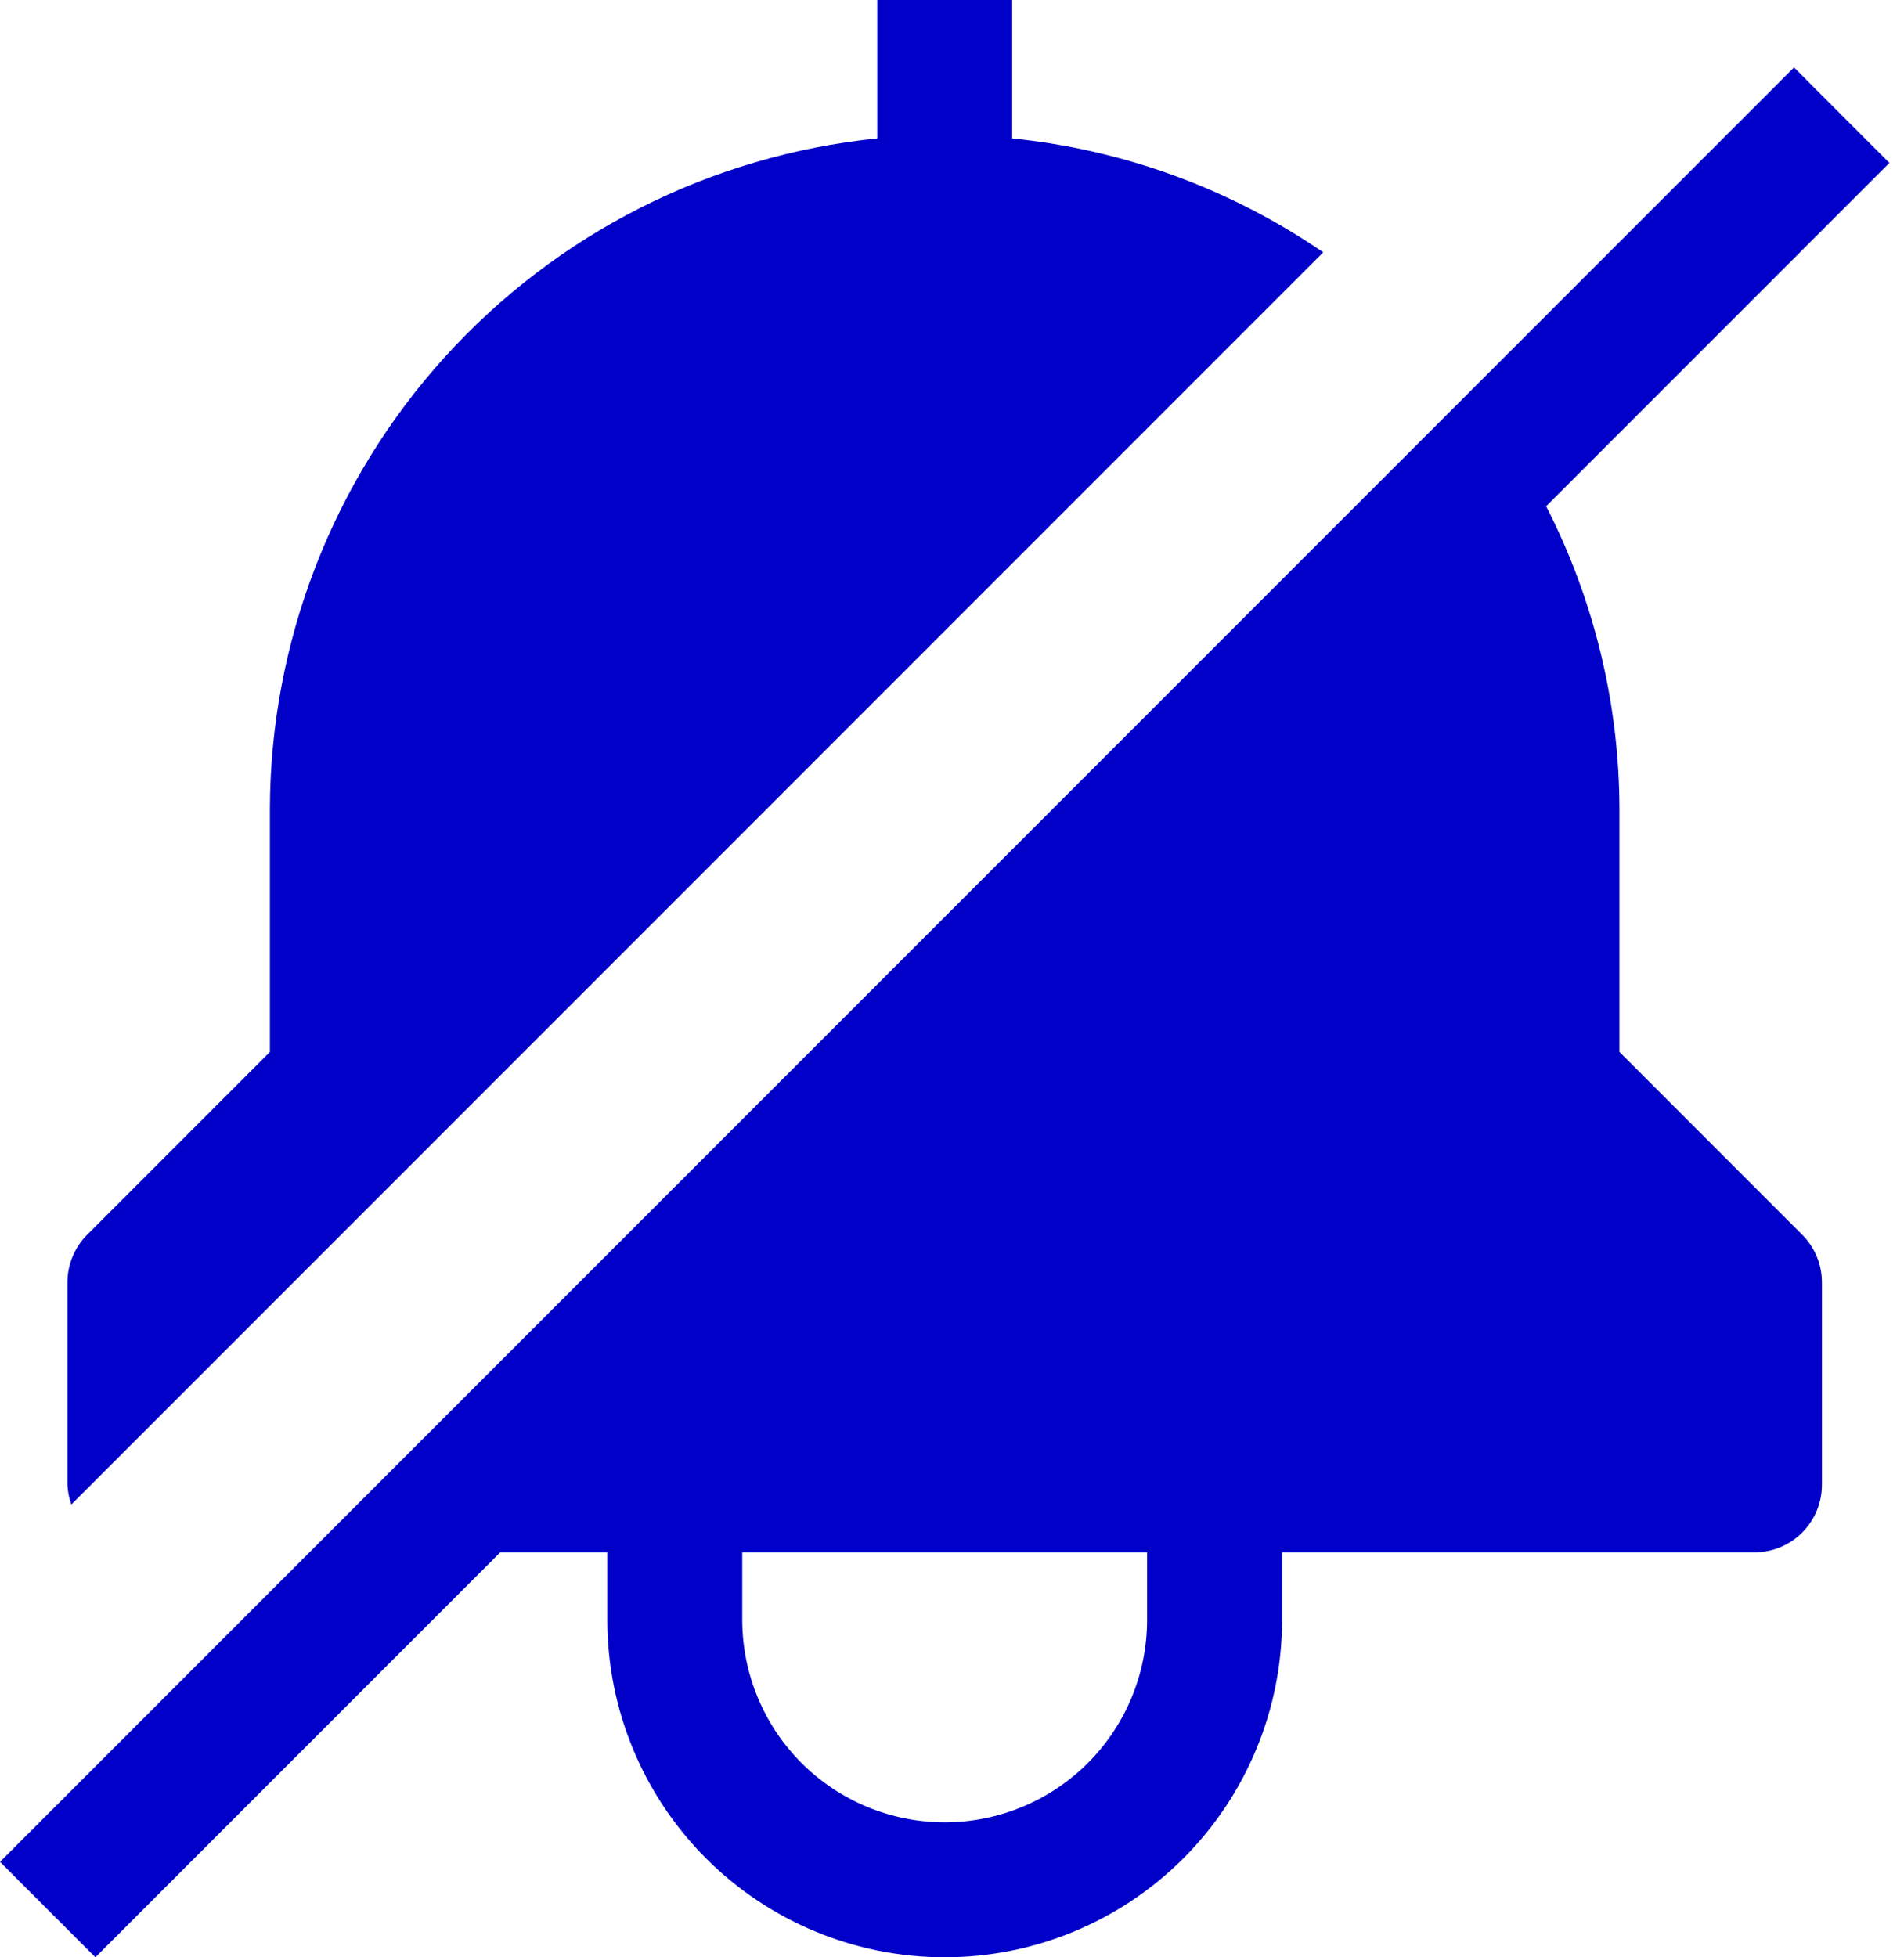 <svg width="36" height="37" viewBox="0 0 36 37" fill="none" xmlns="http://www.w3.org/2000/svg">
<path d="M30.62 19.885V15.31C30.619 13.314 30.144 11.346 29.234 9.57L35.724 3.08L33.92 1.275L0 35.195L1.804 36.999L9.459 29.344H11.483V30.62C11.483 32.312 12.155 33.934 13.351 35.131C14.547 36.327 16.17 36.999 17.862 36.999C19.554 36.999 21.177 36.327 22.373 35.131C23.569 33.934 24.241 32.312 24.241 30.62V29.344H33.172C33.511 29.344 33.835 29.21 34.074 28.971C34.314 28.731 34.448 28.407 34.448 28.068V24.241C34.448 24.073 34.415 23.907 34.351 23.753C34.287 23.598 34.193 23.457 34.074 23.339L30.62 19.885ZM21.689 30.62C21.689 31.635 21.286 32.609 20.569 33.327C19.851 34.044 18.877 34.448 17.862 34.448C16.847 34.448 15.873 34.044 15.155 33.327C14.438 32.609 14.034 31.635 14.034 30.62V29.344H21.689V30.62Z" fill="#0000C8"/>
<path d="M25.019 4.77C23.27 3.571 21.247 2.83 19.137 2.617V0H16.586V2.617C13.44 2.937 10.525 4.411 8.404 6.756C6.283 9.101 5.107 12.149 5.103 15.31V19.885L1.649 23.339C1.531 23.458 1.437 23.598 1.373 23.753C1.308 23.908 1.275 24.074 1.275 24.241V28.069C1.281 28.195 1.306 28.32 1.35 28.439L25.019 4.77Z" fill="#0000C8"/>
</svg>
